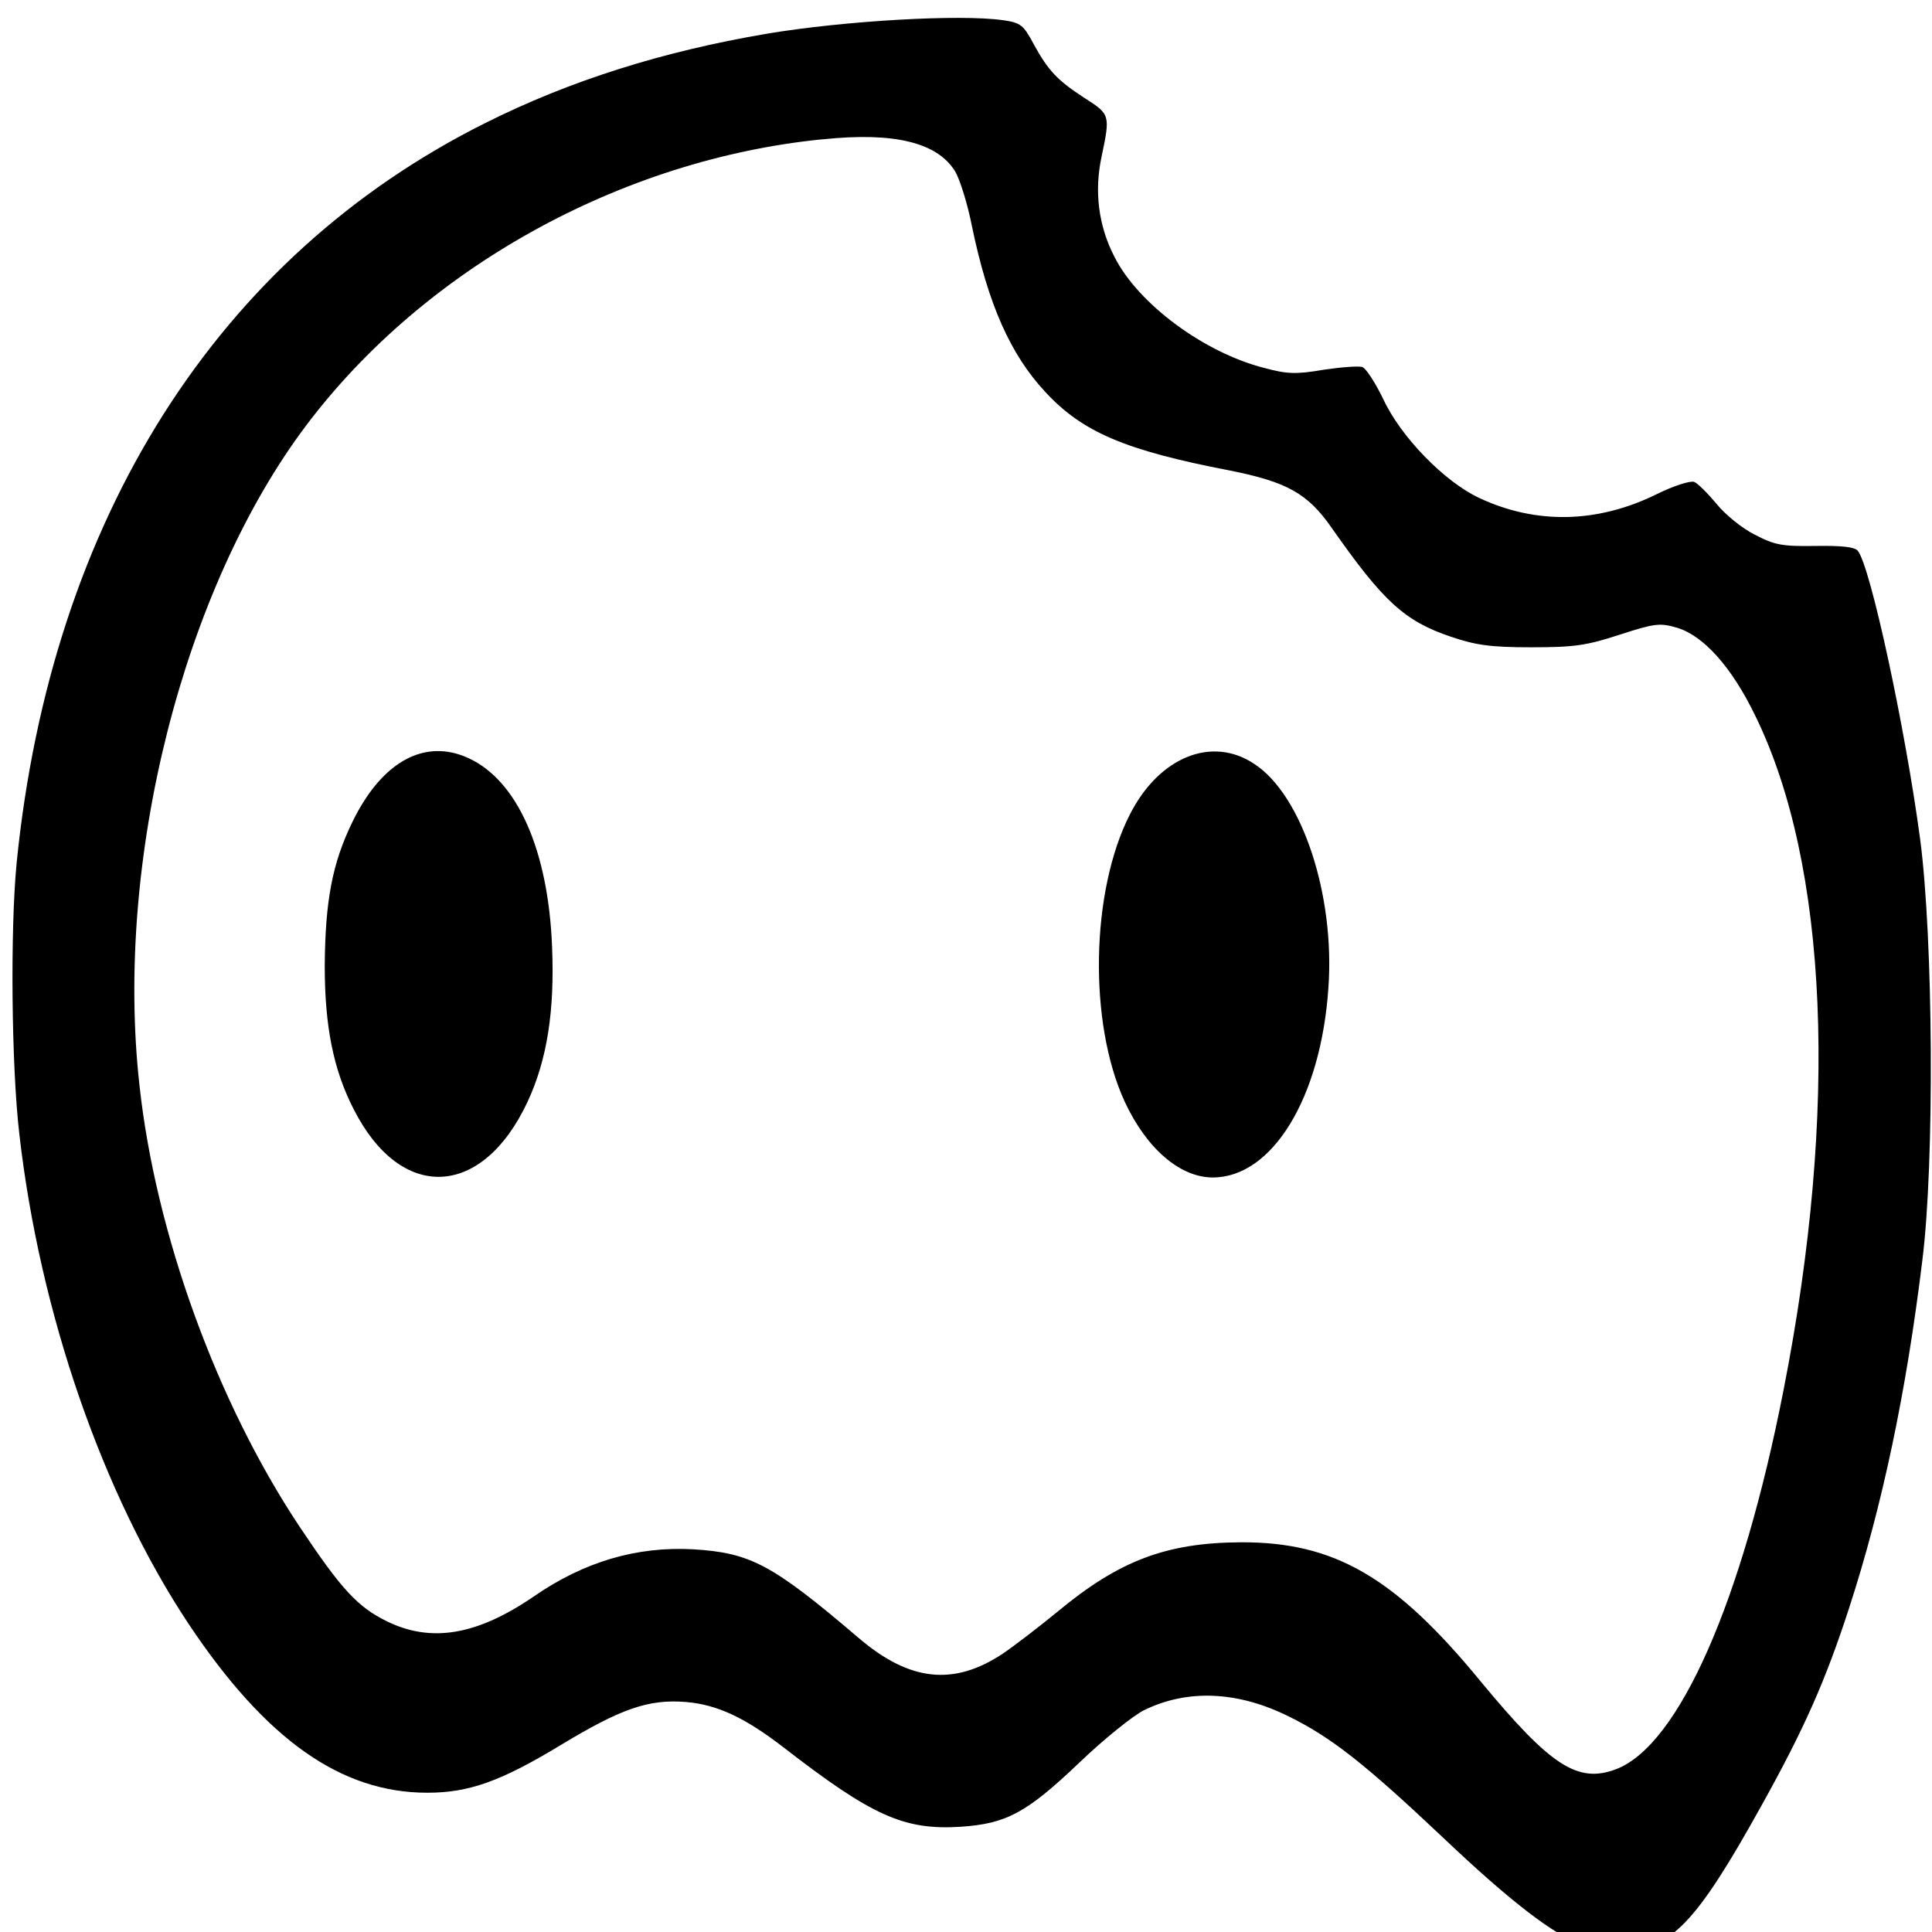 <svg role="img" viewBox="0 0 24 24" xmlns="http://www.w3.org/2000/svg"><title>Aiqfome icon</title><path d="M5.818 9.417c.607.277.992 1.139 1.04 2.342.033.797-.06 1.399-.303 1.925-.564 1.209-1.577 1.252-2.163.092-.25-.488-.358-1.025-.358-1.778.006-.803.092-1.274.347-1.794.363-.743.895-1.036 1.437-.787zM15.586 9.493c.591.39.998 1.627.916 2.776-.092 1.371-.699 2.358-1.436 2.358-.407 0-.824-.358-1.095-.943-.45-.976-.423-2.613.065-3.567.363-.716 1.024-.981 1.55-.624z" /><path  d="M12.458.25c.223.033.255.06.38.293.184.337.298.456.64.678.314.2.314.211.206.726-.093.434-.038.862.162 1.247.293.58 1.111 1.187 1.86 1.377.281.076.395.081.737.022.222-.033.439-.049.482-.033.049.022.163.2.26.401.217.467.76 1.025 1.193 1.226.705.33 1.47.314 2.206-.05.206-.102.412-.167.461-.151.043.016.168.141.277.271.108.136.325.31.477.385.249.13.341.146.753.14.325-.005.488.012.526.06.157.19.59 2.201.775 3.584.163 1.241.18 4.017.027 5.231-.2 1.642-.498 3.052-.91 4.32-.293.9-.553 1.491-1.09 2.456-.813 1.464-1.128 1.789-1.724 1.789-.173 0-.39-.027-.493-.06-.352-.119-.895-.536-1.73-1.328-.986-.932-1.404-1.257-1.924-1.512-.634-.315-1.258-.342-1.8-.076-.13.065-.498.358-.807.656-.65.618-.9.753-1.47.791-.704.044-1.1-.135-2.206-.992-.471-.363-.818-.526-1.203-.558-.466-.038-.808.081-1.561.537-.743.45-1.139.59-1.654.59-1.073 0-2.006-.66-2.965-2.097-1.068-1.61-1.849-3.86-2.103-6.088-.098-.84-.114-2.537-.033-3.367.428-4.266 2.494-7.53 5.828-9.193 1.04-.52 2.184-.884 3.49-1.106.976-.163 2.413-.244 2.933-.168zM10.22 1.73c-2.51.25-4.949 1.605-6.418 3.557-1.529 2.033-2.38 5.399-2.07 8.19.2 1.85.964 3.947 1.989 5.487.52.78.72.997 1.084 1.176.553.271 1.122.174 1.827-.309.629-.434 1.28-.623 1.979-.585.71.043.98.184 2.054 1.1.634.542 1.182.602 1.794.195.136-.092.44-.325.678-.52.764-.634 1.35-.857 2.277-.862 1.16-.005 1.913.428 2.981 1.73.868 1.05 1.204 1.268 1.68 1.089.781-.298 1.567-2.082 2.082-4.716.684-3.48.553-6.522-.352-8.37-.293-.607-.645-.998-.976-1.095-.206-.06-.27-.055-.704.086-.418.136-.564.158-1.106.158-.51 0-.689-.028-.992-.13-.58-.196-.84-.434-1.486-1.356-.298-.428-.558-.569-1.263-.71-1.3-.25-1.832-.477-2.293-.976-.434-.466-.71-1.09-.91-2.054-.055-.282-.152-.591-.212-.689-.222-.357-.759-.488-1.643-.395z" /></svg>